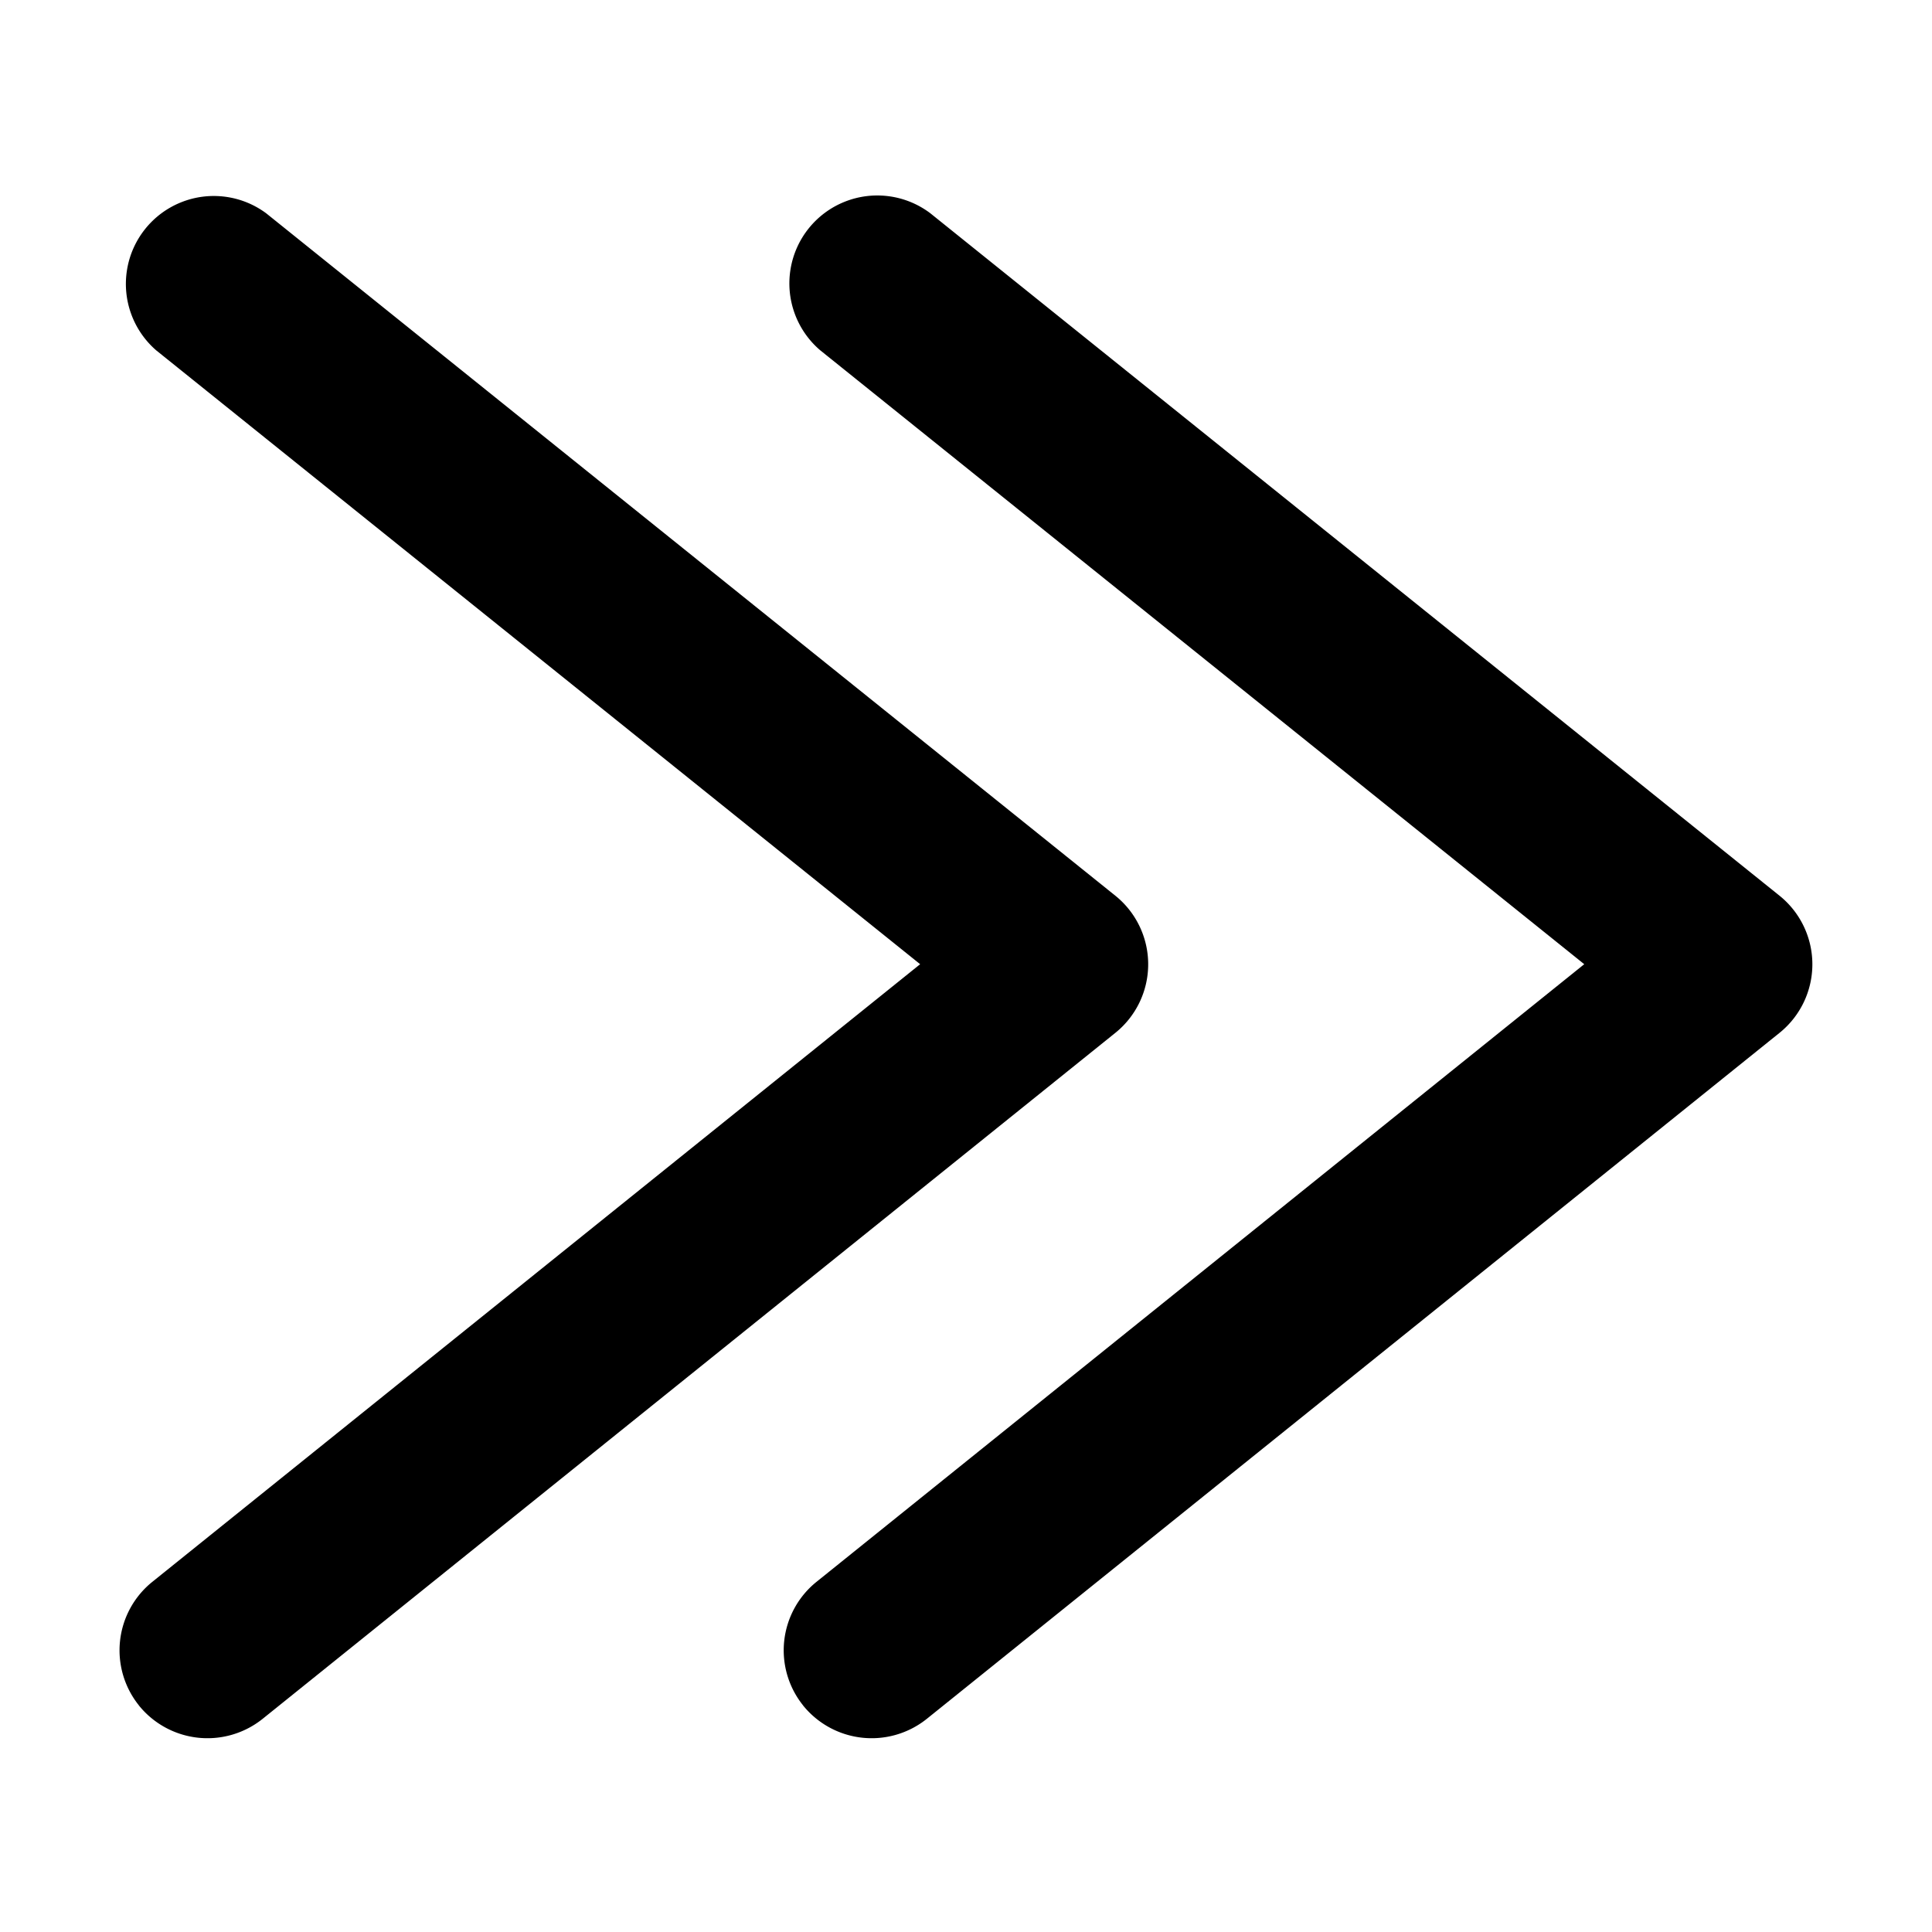 <?xml version="1.0" standalone="no"?><!DOCTYPE svg PUBLIC "-//W3C//DTD SVG 1.1//EN" "http://www.w3.org/Graphics/SVG/1.1/DTD/svg11.dtd"><svg class="icon" viewBox="0 0 1024 1024" version="1.1" xmlns="http://www.w3.org/2000/svg"><path d="M425.62 903.851a46.603 46.603 0 0 1 7.145-65.445l406.915-327.361-404.912-325.359a46.603 46.603 0 0 1 58.345-72.636l450.105 361.722a46.649 46.649 0 0 1 0 72.636l-452.016 363.634a46.74 46.74 0 0 1-65.582-7.145z m-352.028 0a46.603 46.603 0 0 1 7.145-65.445l406.96-327.361L82.785 185.685A46.603 46.603 0 0 1 141.084 113.05l450.105 361.722a46.649 46.649 0 0 1 0 72.636l-452.016 363.634a46.74 46.74 0 0 1-65.582-7.145z" /></svg>
